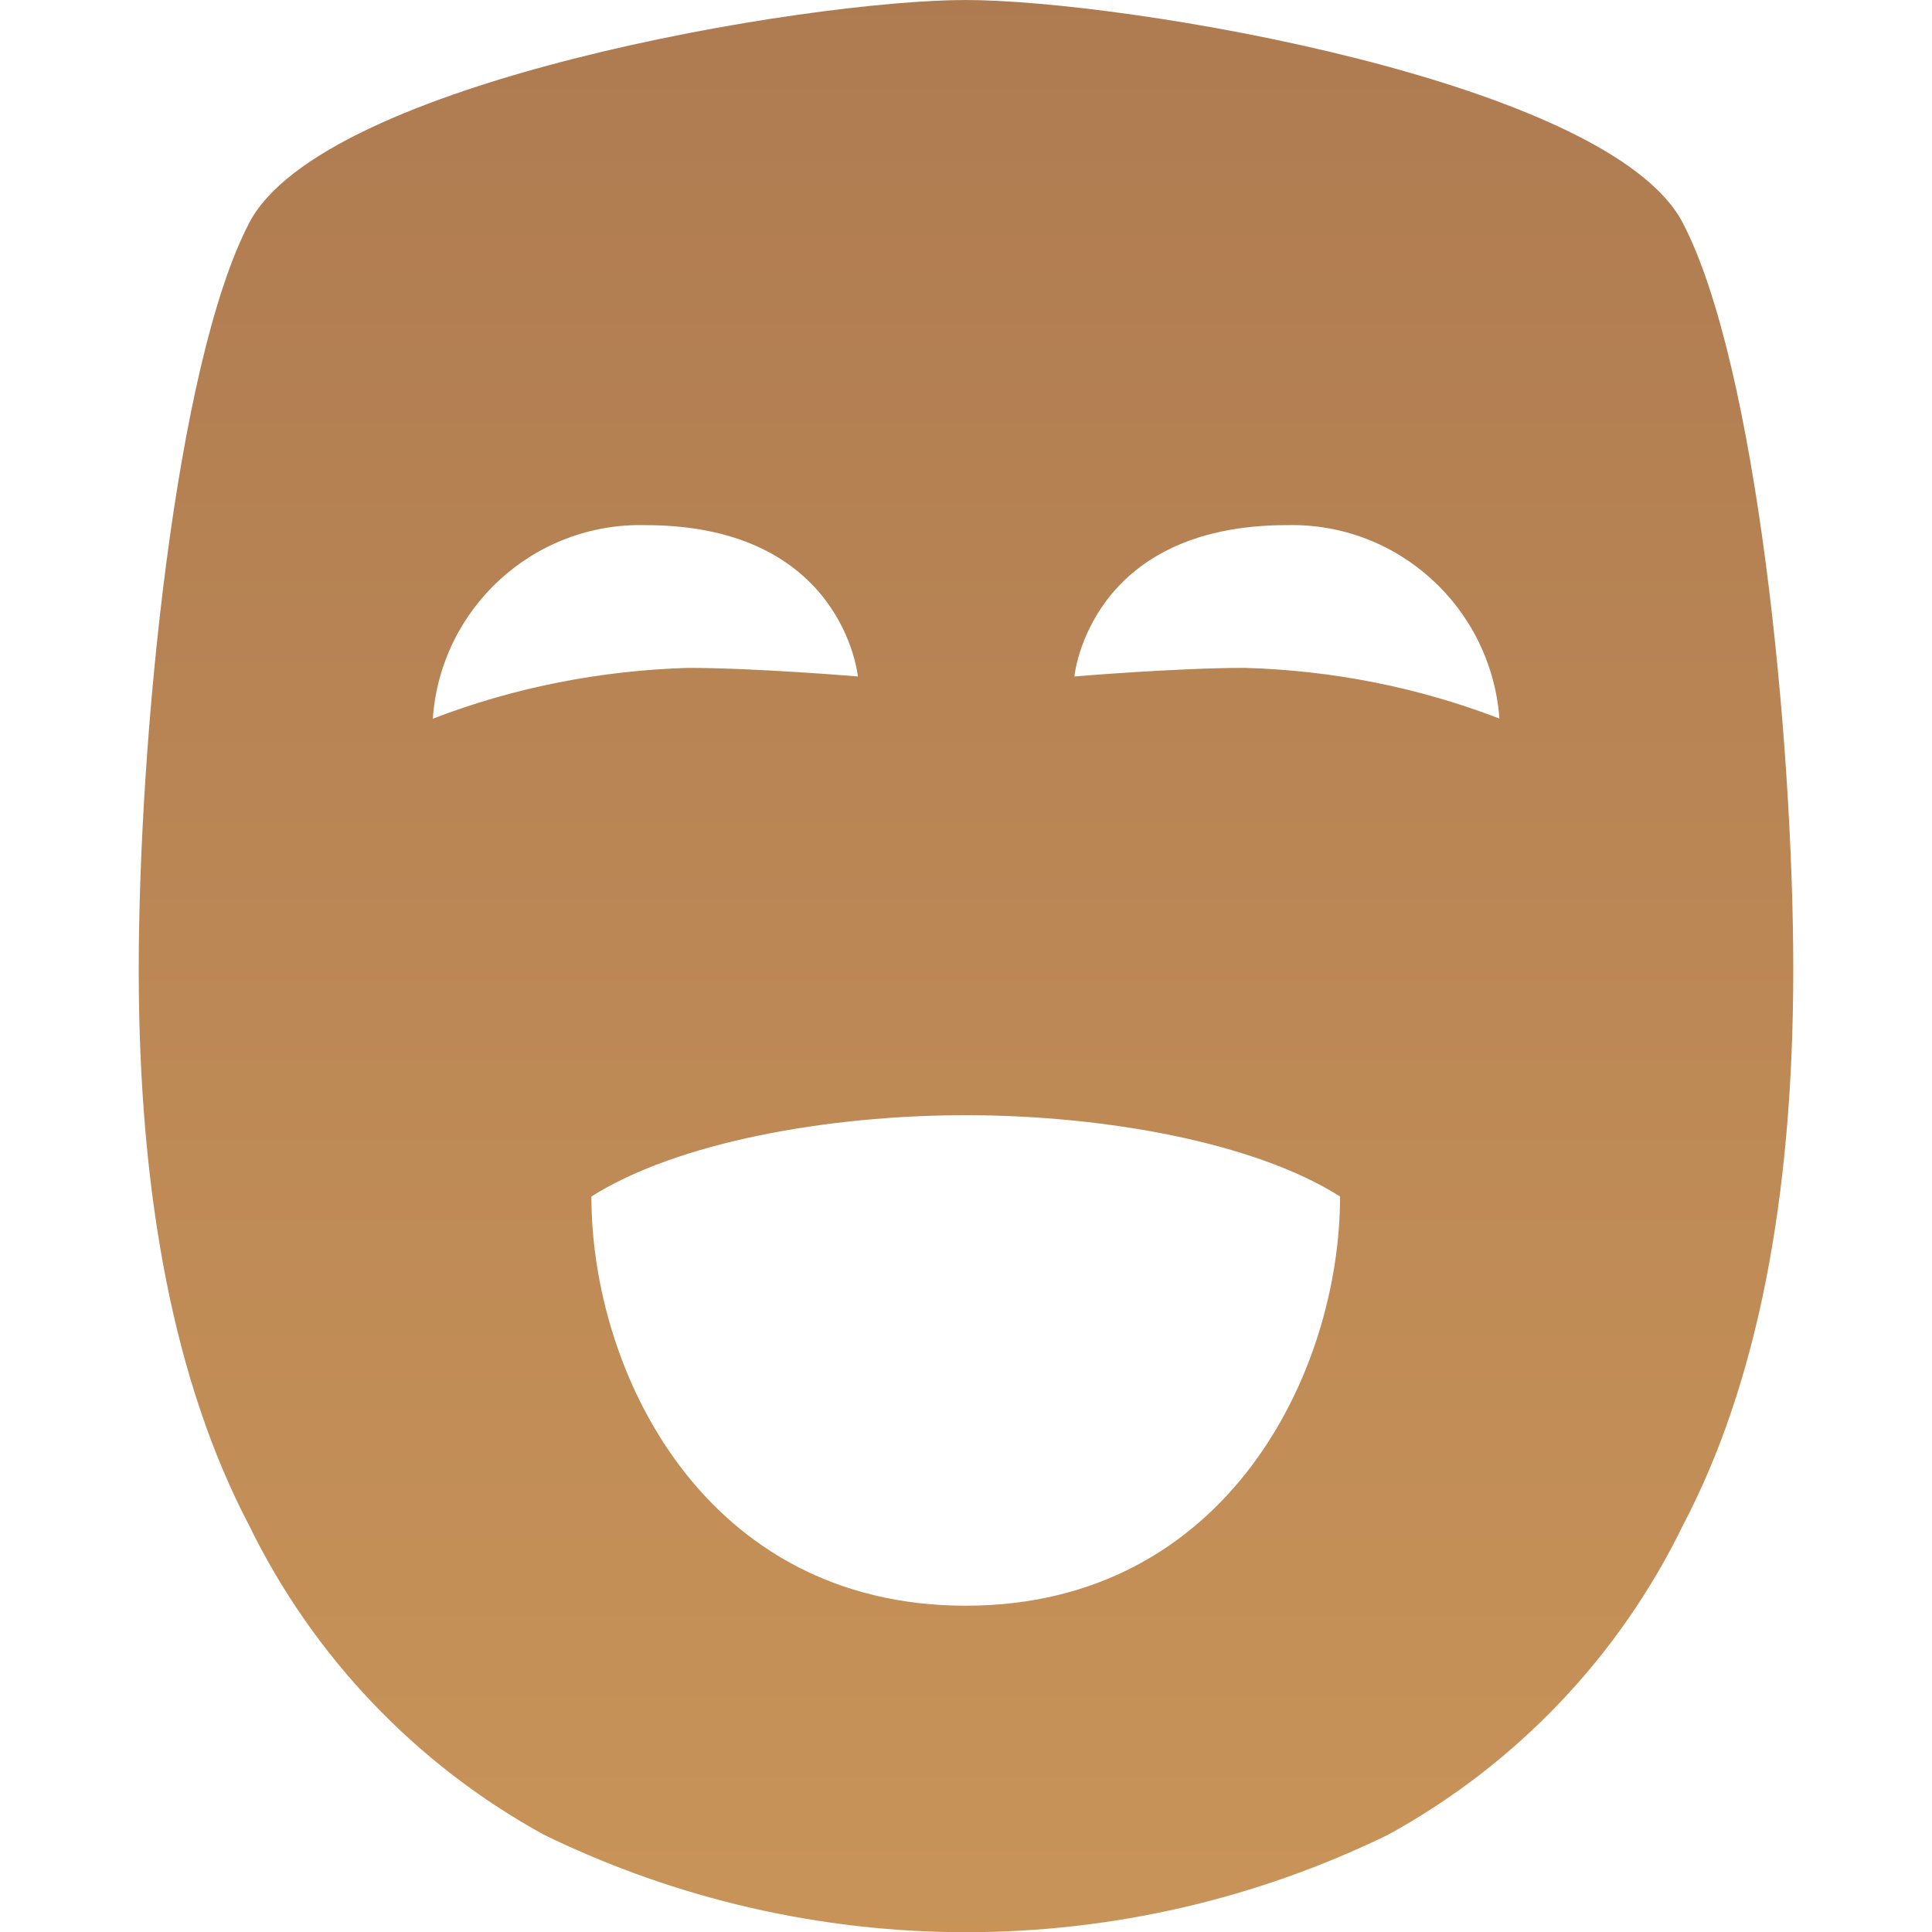<?xml version="1.0" encoding="UTF-8"?><svg id="Layer_1" xmlns="http://www.w3.org/2000/svg" xmlns:xlink="http://www.w3.org/1999/xlink" viewBox="0 0 72 72"><defs><style>.cls-1{fill:url(#linear-gradient);}</style><linearGradient id="linear-gradient" x1="36" y1="100.37" x2="36" y2="-3.53" gradientUnits="userSpaceOnUse"><stop offset="0" stop-color="#d39d5b"/><stop offset="1" stop-color="#ad7a51"/></linearGradient></defs><g id="DUT_Logo"><path class="cls-1" d="M62.72,8.32C59.99,3.02,41.9,0,35.99,0S12.01,3.02,9.28,8.32c-2.75,5.3-4.11,19.27-4.11,27.81s1.36,15.46,4.11,20.71c2.38,4.88,6.21,8.91,10.98,11.53,9.94,4.85,21.55,4.85,31.48,0,4.77-2.62,8.61-6.65,10.98-11.53,2.75-5.23,4.11-12.14,4.11-20.71s-1.36-22.51-4.11-27.81ZM16.13,26.78c.29-4.13,3.77-7.31,7.92-7.21,7.39,0,7.92,5.64,7.92,5.64,0,0-3.79-.32-6.34-.32-3.24,.1-6.45,.72-9.49,1.89Zm19.86,33.06c-9.76,0-13.95-8.73-13.95-15.25,3.19-2.02,8.8-3.03,13.95-3.03s10.77,1.01,13.95,3.03c0,6.5-4.19,15.25-13.95,15.25Zm10.39-34.95c-2.55,0-6.34,.32-6.34,.32,0,0,.53-5.64,7.92-5.64,4.14-.1,7.61,3.08,7.92,7.21-3.03-1.17-6.25-1.8-9.49-1.89Z"/></g></svg>